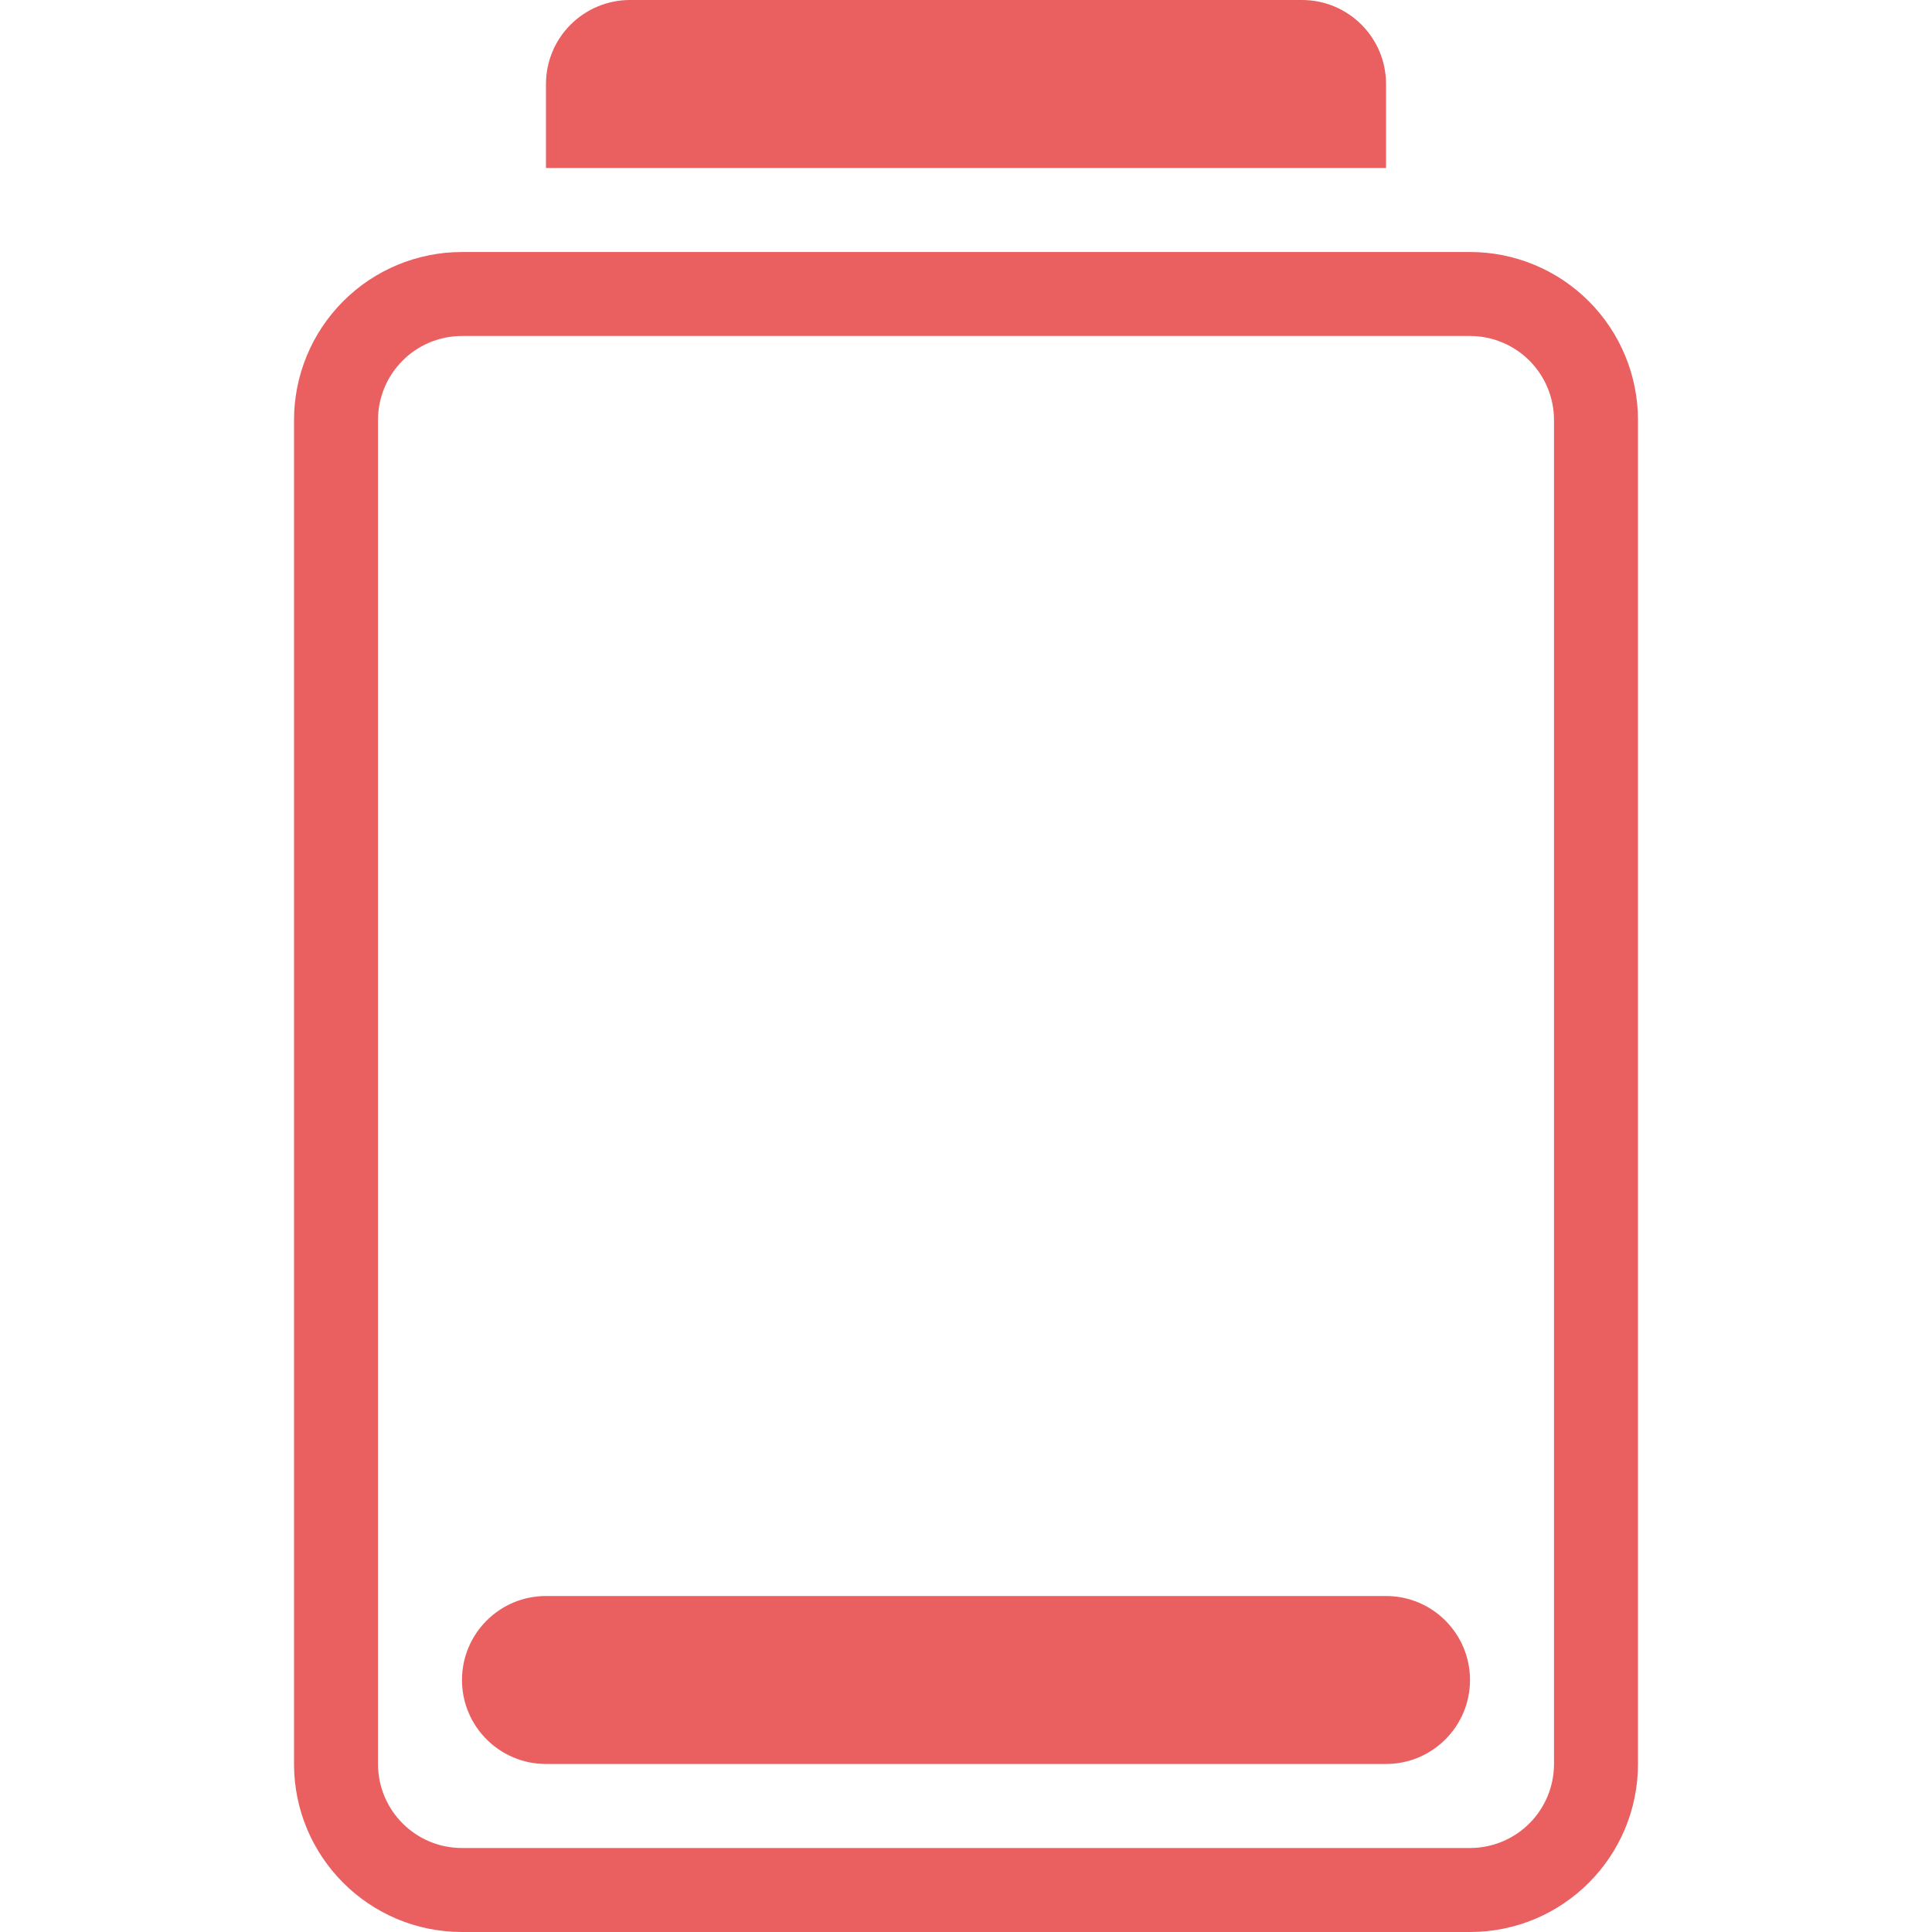<?xml version="1.0" encoding="UTF-8"?>
<svg width="32px" height="32px" viewBox="0 0 32 32" version="1.1" xmlns="http://www.w3.org/2000/svg" xmlns:xlink="http://www.w3.org/1999/xlink">
    <title>一格电量</title>
    <g id="Page-1" stroke="none" stroke-width="1" fill="none" fill-rule="evenodd">
        <g id="电池电量" transform="translate(-333, -221)" fill-rule="nonzero">
            <g id="合并形状" transform="translate(333, 221)">
                <rect id="Rectangle-path" fill="#000000" opacity="0" x="0" y="0" width="32" height="32"></rect>
                <path d="M6.261,6.957 L6.261,29.217 C6.261,29.986 6.884,30.609 7.652,30.609 L24.348,30.609 C24.717,30.609 25.071,30.462 25.332,30.201 C25.593,29.94 25.739,29.586 25.739,29.217 L25.739,6.957 C25.739,6.588 25.593,6.234 25.332,5.973 C25.071,5.712 24.717,5.565 24.348,5.565 L7.652,5.565 C6.884,5.565 6.261,6.188 6.261,6.957 Z M24.348,4.174 C25.086,4.174 25.794,4.467 26.315,4.989 C26.837,5.511 27.13,6.219 27.13,6.957 L27.13,29.217 C27.13,30.754 25.885,32 24.348,32 L7.652,32 C6.115,32 4.87,30.754 4.87,29.217 L4.87,6.957 C4.87,6.219 5.163,5.511 5.685,4.989 C6.206,4.467 6.914,4.174 7.652,4.174 L24.348,4.174 Z M9.043,26.435 C8.275,26.435 7.652,27.058 7.652,27.826 C7.652,28.594 8.275,29.217 9.043,29.217 L22.957,29.217 C23.725,29.217 24.348,28.594 24.348,27.826 C24.348,27.058 23.725,26.435 22.957,26.435 L9.043,26.435 Z M10.435,0 L21.565,0 C22.334,0 22.957,0.623 22.957,1.391 L22.957,2.783 L9.043,2.783 L9.043,1.391 C9.043,1.022 9.19,0.668 9.451,0.408 C9.712,0.147 10.066,0 10.435,0 Z" id="Shape" fill="#EA6060"></path>
            </g>
        </g>
    </g>
</svg>